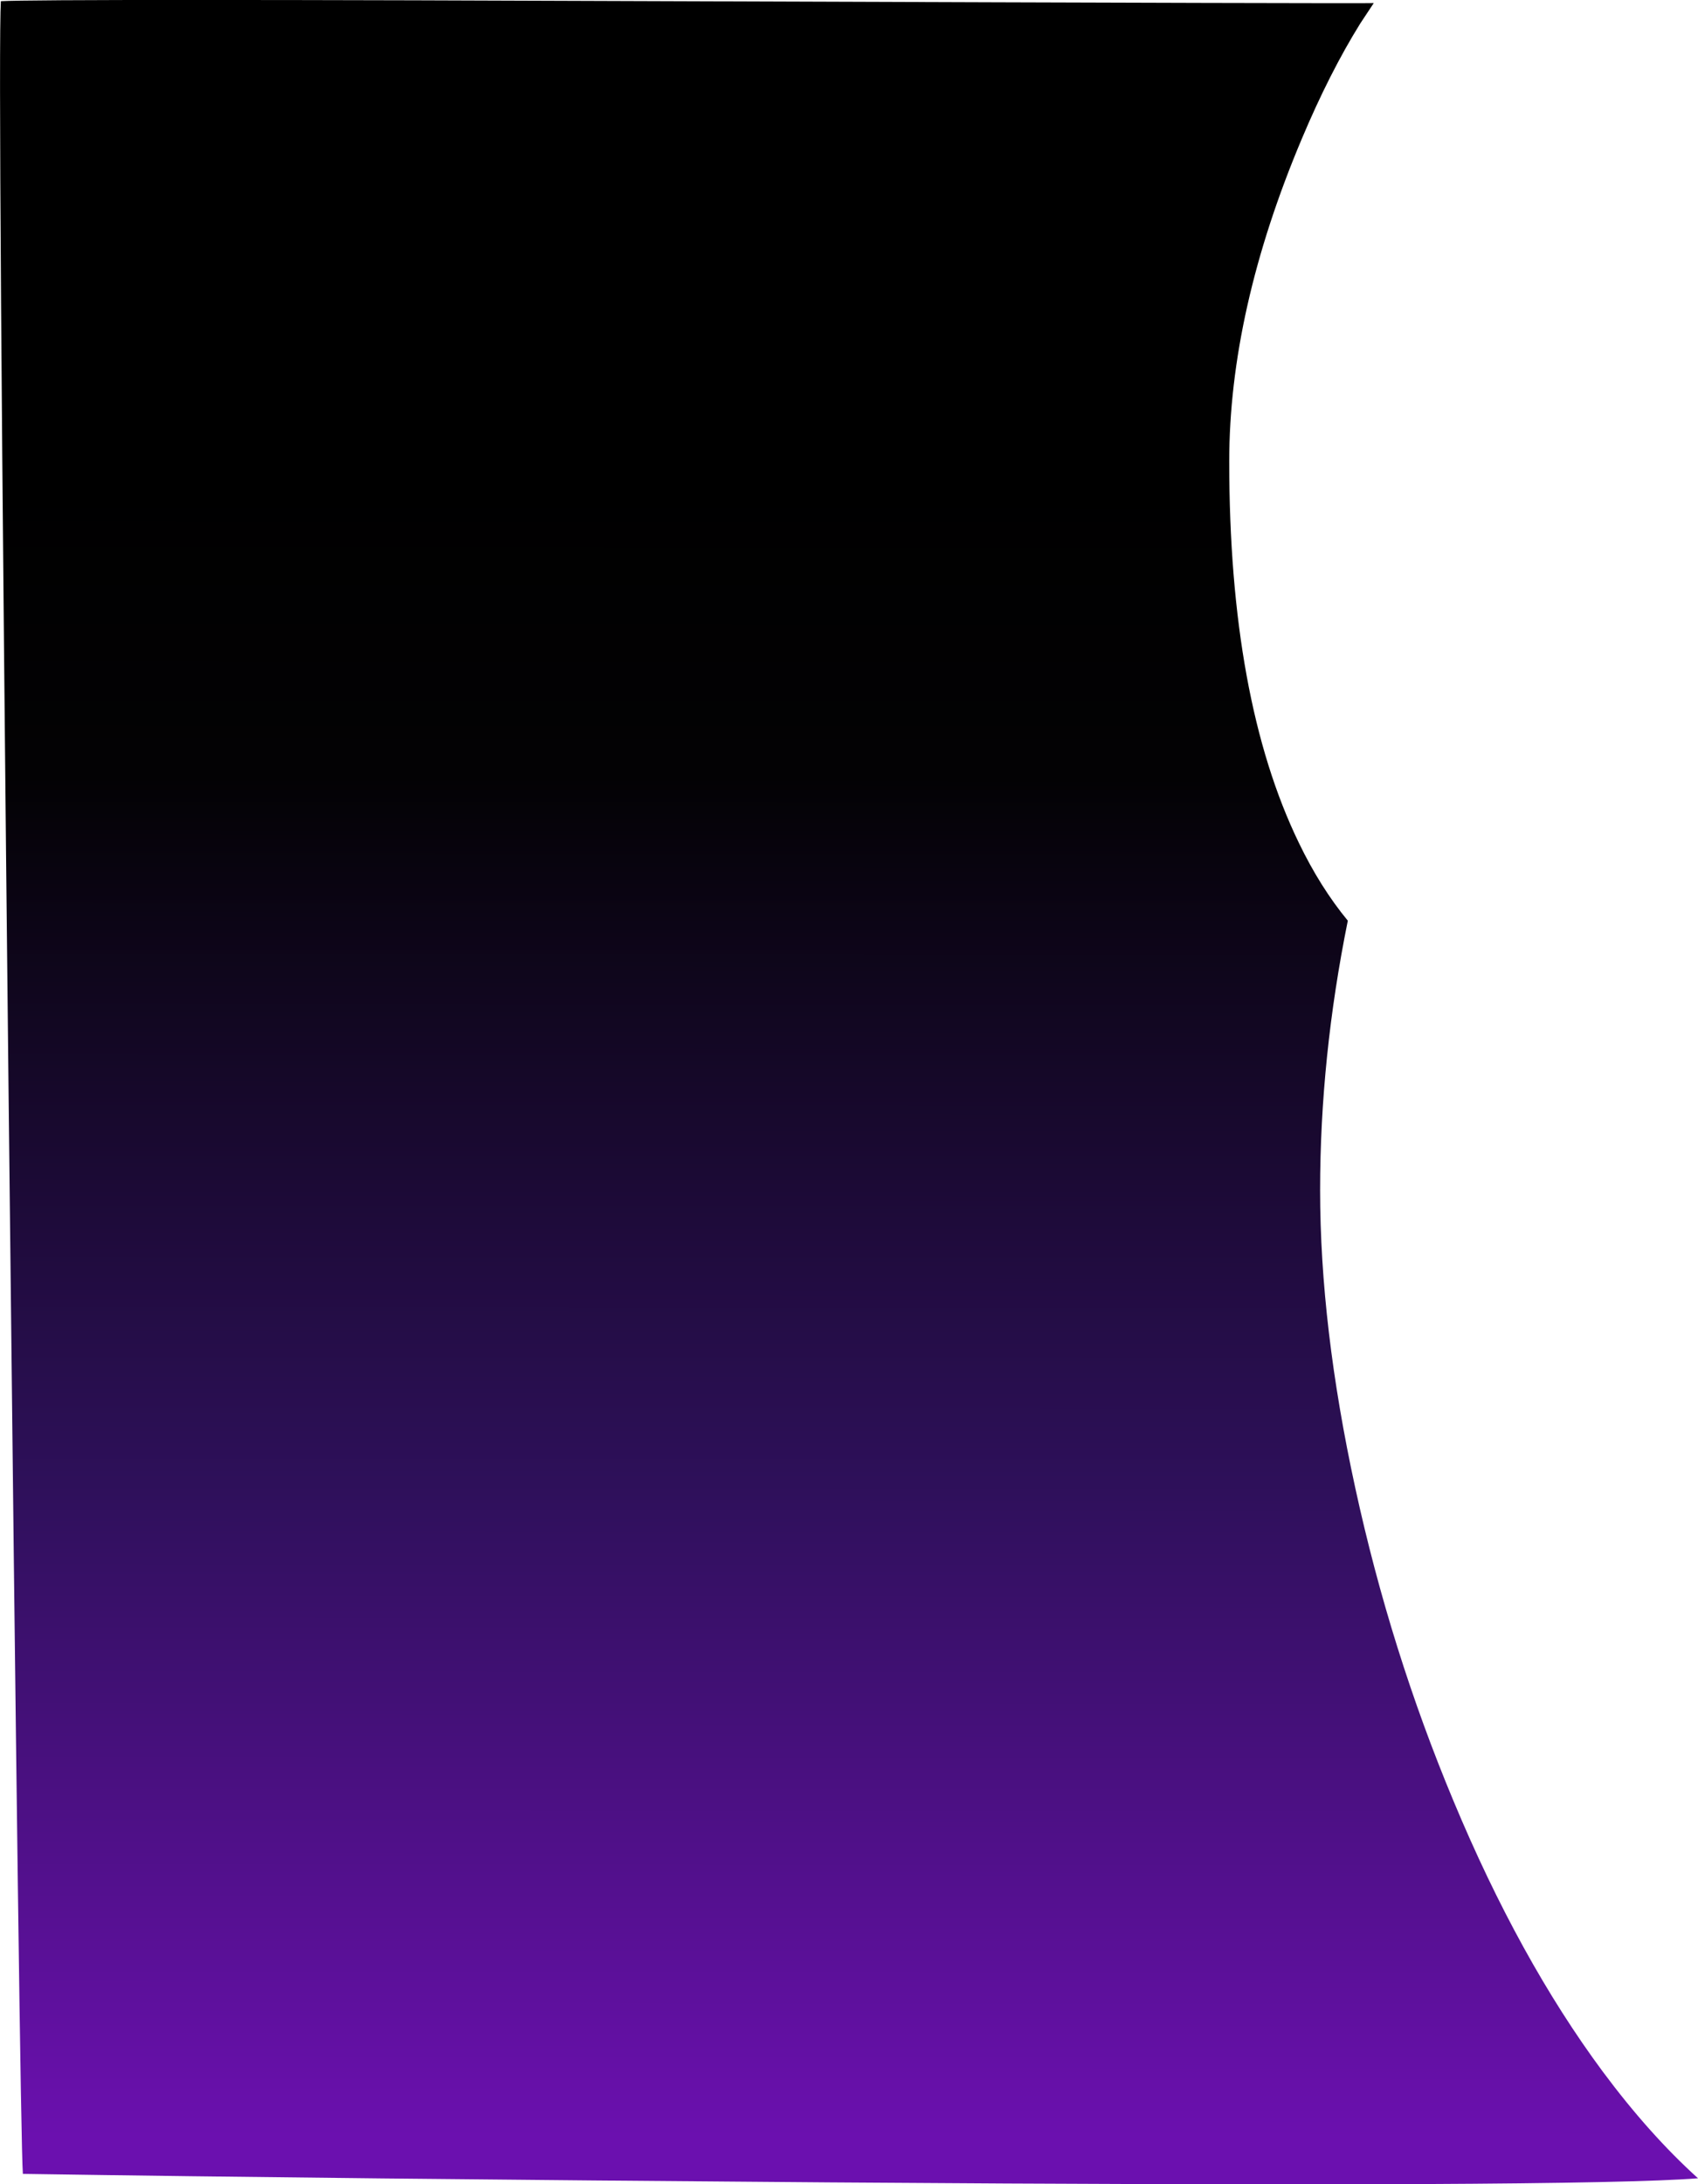 <?xml version="1.0" encoding="UTF-8" standalone="no"?>
<svg xmlns:xlink="http://www.w3.org/1999/xlink" height="744.95px" width="579.2px" xmlns="http://www.w3.org/2000/svg">
  <g transform="matrix(1.0, 0.0, 0.0, 1.0, 184.3, 8.4)">
    <path d="M279.7 -0.4 Q269.25 16.4 259.75 38.95 235.0 97.65 235.0 149.0 235.0 230.05 258.75 279.05 266.05 294.2 275.45 305.6 266.0 352.3 266.0 397.5 266.0 443.95 278.0 499.1 290.05 554.5 311.45 605.7 333.95 659.7 362.4 698.1 378.3 719.5 394.9 734.5 354.25 737.75 98.35 735.9 -68.95 734.65 -176.5 733.0 -177.5 719.15 -181.35 366.85 -185.2 10.7 -184.0 -8.0 -169.1 -8.85 57.35 -7.95 281.95 -7.15 284.3 -7.35 L279.7 -0.4" fill="url(#gradient0)" fill-rule="evenodd" stroke="none"/>
  </g>
  <defs>
    <linearGradient gradientTransform="matrix(2.0E-4, -0.347, 0.338, 2.0E-4, 289.55, 436.5)" gradientUnits="userSpaceOnUse" id="gradient0" spreadMethod="pad" x1="-819.2" x2="819.2">
      <stop offset="0.0" stop-color="#6b10af"/>
      <stop offset="0.392" stop-color="#2e105a"/>
      <stop offset="0.816" stop-color="#030204"/>
      <stop offset="1.0" stop-color="#000000"/>
    </linearGradient>
  </defs>
</svg>
